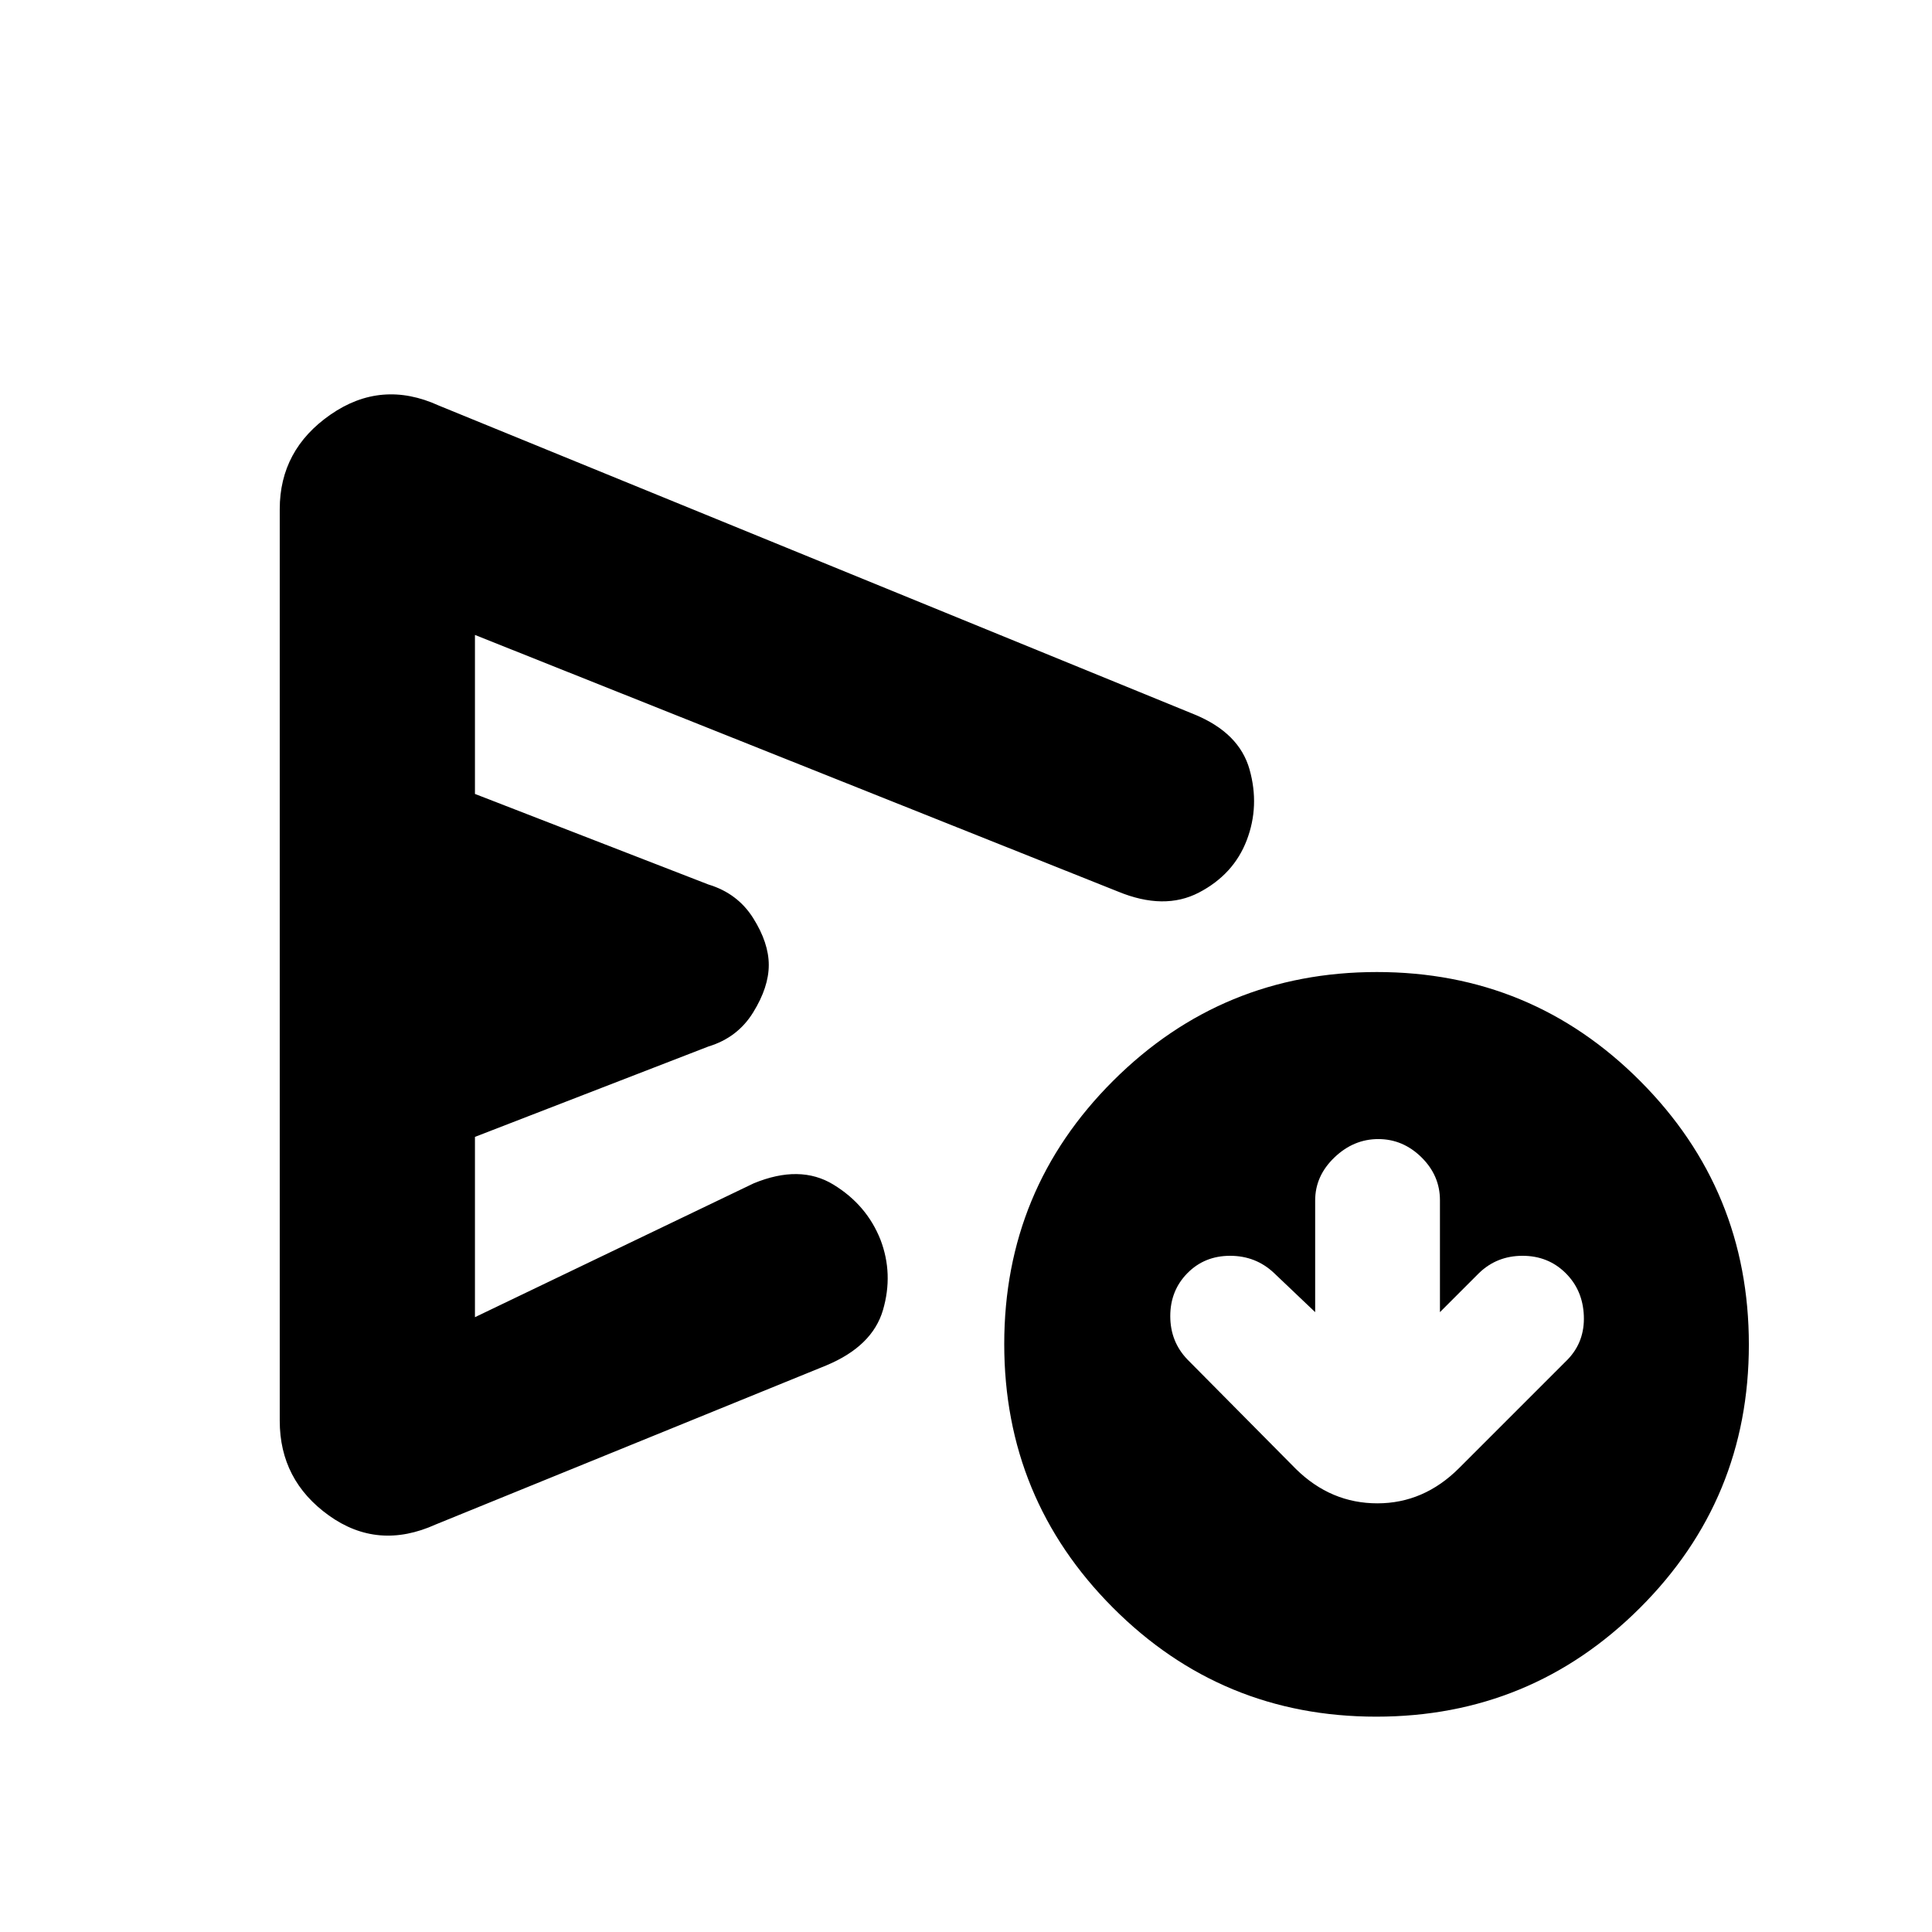 <svg xmlns="http://www.w3.org/2000/svg" height="20" viewBox="0 -960 960 960" width="20"><path d="M653.5-308 633-327.5q-9.05-8.5-21.77-8.5-12.73 0-21.23 8.64-8.5 8.65-8.5 21.32 0 12.68 8.5 21.54l54 54.5q17.32 17 40.41 17 23.09 0 40.59-17.5l54-54q8.5-8.86 8-21.68t-9.14-21.32q-8.65-8.5-21.32-8.5-12.68 0-21.54 8.5L715.5-308v-55.63q0-12.27-9.19-21.32-9.2-9.05-21.45-9.05-12.26 0-21.81 9.15-9.55 9.15-9.55 21.35v55.5ZM139-254v-453q0-29.5 25.25-47t53.75-4.5L593.5-605q22.28 9.15 27.39 27.33 5.11 18.17-1.39 35.17t-23.75 26q-17.25 9-40.25-.5L236-644.5v79l116 45q14.5 4.39 22.25 16.7 7.75 12.3 7.75 23.3t-7.75 23.55Q366.5-444.39 352-440l-116 44.91v89.59L374.5-372q23-9.5 39.57.59 16.57 10.1 23.43 27.41 6.5 17 1.24 34.97T410.5-281.5l-194 79q-28.75 13-53.12-4.49Q139-224.49 139-254Zm544.84 147Q607-107 553-161.16t-54-131Q499-369 553.16-423t131-54Q761-477 815-422.84t54 131Q869-215 814.84-161t-131 54ZM352.5-478.5Z"/></svg>